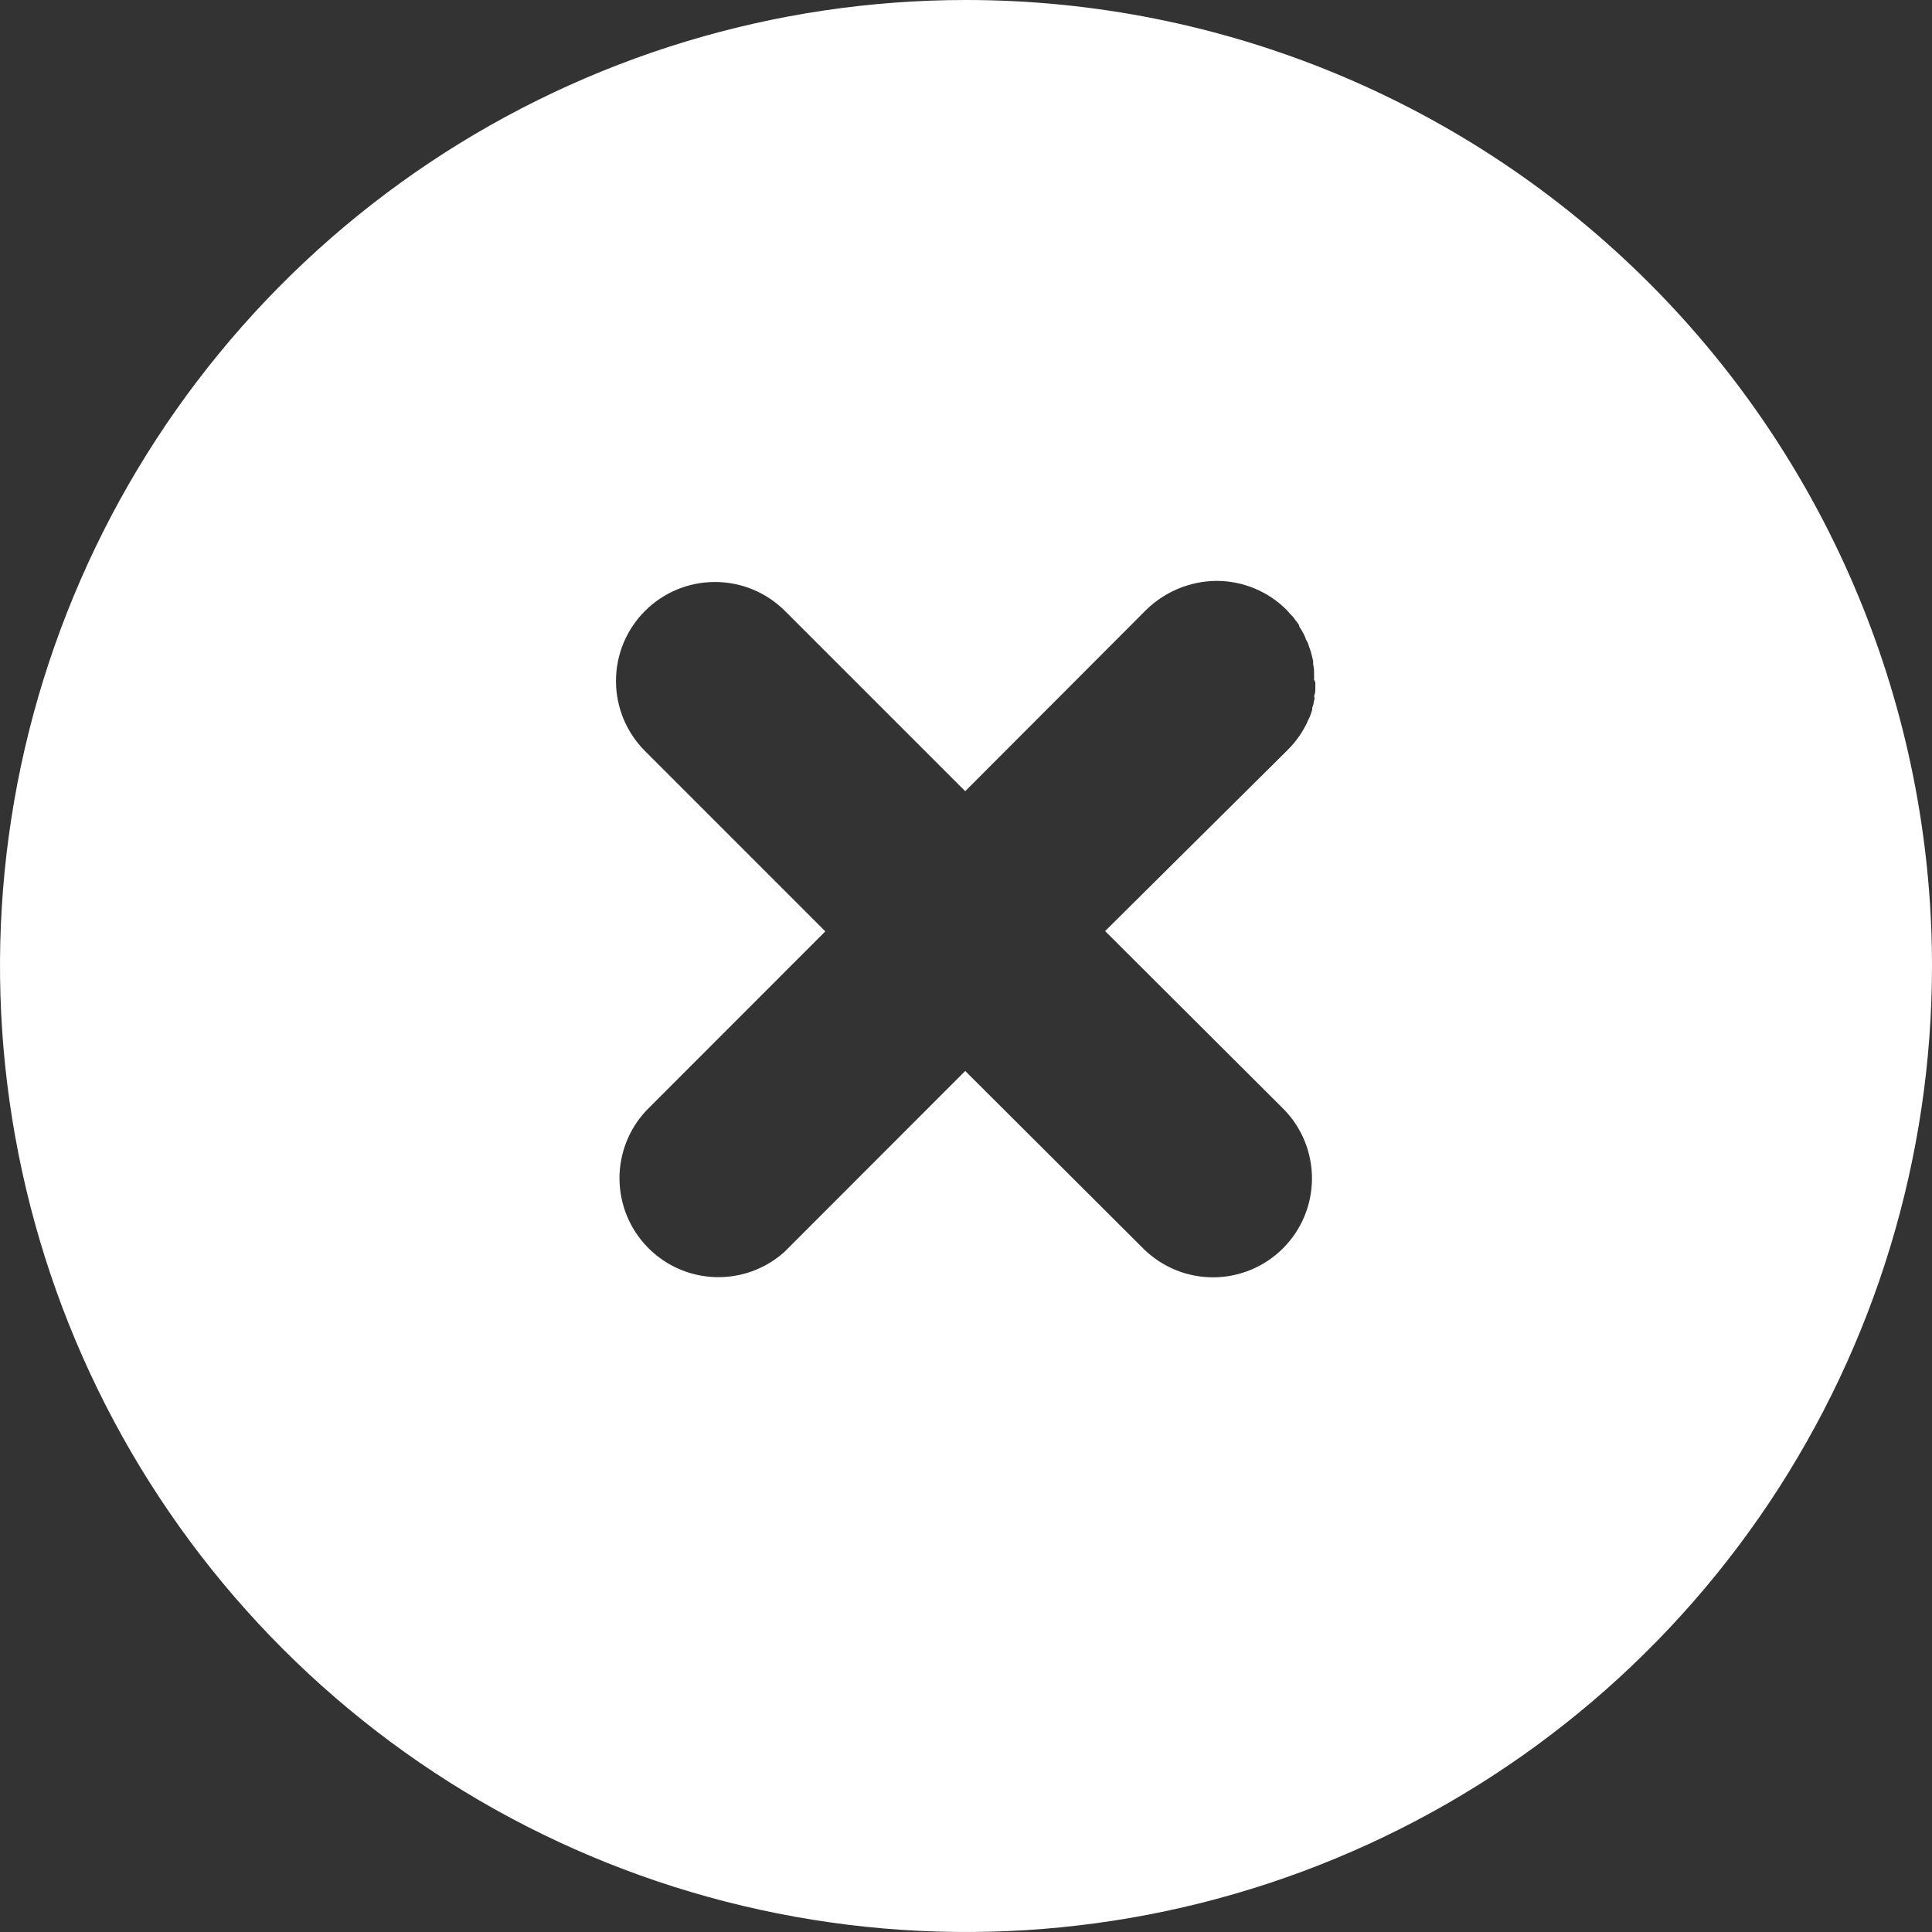 <svg width="42" height="42" viewBox="0 0 42 42" fill="none" xmlns="http://www.w3.org/2000/svg">
<rect x="0" y="0" width="42" height="42" fill="#333333" stroke="none"/>
<g clip-path="url(#clip0_557_3034)">
<path d="M21 0C16.847 0 12.787 1.232 9.333 3.539C5.88 5.847 3.188 9.126 1.599 12.964C0.009 16.801 -0.407 21.023 0.404 25.097C1.214 29.171 3.214 32.912 6.151 35.849C9.088 38.786 12.829 40.786 16.903 41.596C20.977 42.407 25.199 41.991 29.036 40.401C32.874 38.812 36.153 36.12 38.461 32.667C40.768 29.213 42 25.153 42 21C42 15.431 39.788 10.089 35.849 6.151C31.911 2.212 26.57 0 21 0V0ZM28.594 14.902C28.594 14.927 28.594 14.955 28.594 14.983C28.594 15.011 28.594 15.058 28.577 15.098C28.56 15.137 28.577 15.156 28.577 15.187L28.56 15.257C28.56 15.302 28.54 15.344 28.526 15.389C28.528 15.402 28.528 15.415 28.526 15.428C28.51 15.481 28.493 15.534 28.473 15.585L28.448 15.635C28.342 15.882 28.19 16.106 28 16.296L24.024 20.241L27.913 24.119C28.307 24.524 28.525 25.068 28.521 25.633C28.517 26.198 28.291 26.738 27.891 27.138C27.492 27.537 26.951 27.764 26.386 27.768C25.821 27.772 25.278 27.554 24.872 27.16L20.983 23.282L17.094 27.174L17.049 27.219C16.636 27.588 16.096 27.783 15.542 27.763C14.988 27.744 14.463 27.511 14.076 27.113C13.69 26.716 13.472 26.185 13.467 25.631C13.463 25.076 13.673 24.542 14.053 24.139L17.942 20.247L14.022 16.327C13.822 16.127 13.664 15.89 13.555 15.629C13.447 15.368 13.391 15.088 13.391 14.806C13.39 14.235 13.616 13.687 14.02 13.283C14.423 12.879 14.97 12.652 15.541 12.652C16.112 12.651 16.659 12.877 17.063 13.28L20.983 17.2L24.92 13.255C25.33 12.857 25.877 12.632 26.449 12.628C26.731 12.628 27.011 12.684 27.272 12.792C27.533 12.9 27.77 13.058 27.969 13.258C27.994 13.283 28.014 13.308 28.036 13.334C28.059 13.359 28.092 13.39 28.118 13.42L28.151 13.468C28.185 13.509 28.216 13.551 28.244 13.594C28.244 13.602 28.244 13.611 28.244 13.619C28.279 13.67 28.31 13.724 28.339 13.779L28.381 13.868C28.381 13.902 28.414 13.936 28.428 13.969C28.442 14.003 28.448 14.025 28.456 14.053C28.465 14.081 28.484 14.129 28.496 14.165C28.507 14.202 28.51 14.224 28.518 14.252C28.526 14.28 28.538 14.328 28.546 14.367V14.428C28.555 14.476 28.562 14.523 28.566 14.571C28.567 14.589 28.567 14.607 28.566 14.624C28.568 14.676 28.568 14.727 28.566 14.778C28.599 14.818 28.596 14.86 28.594 14.902Z" fill="white"/>
</g>
<defs>
<clipPath id="clip0_557_3034">
<rect width="42" height="42" fill="white"/>
</clipPath>
</defs>
</svg>

